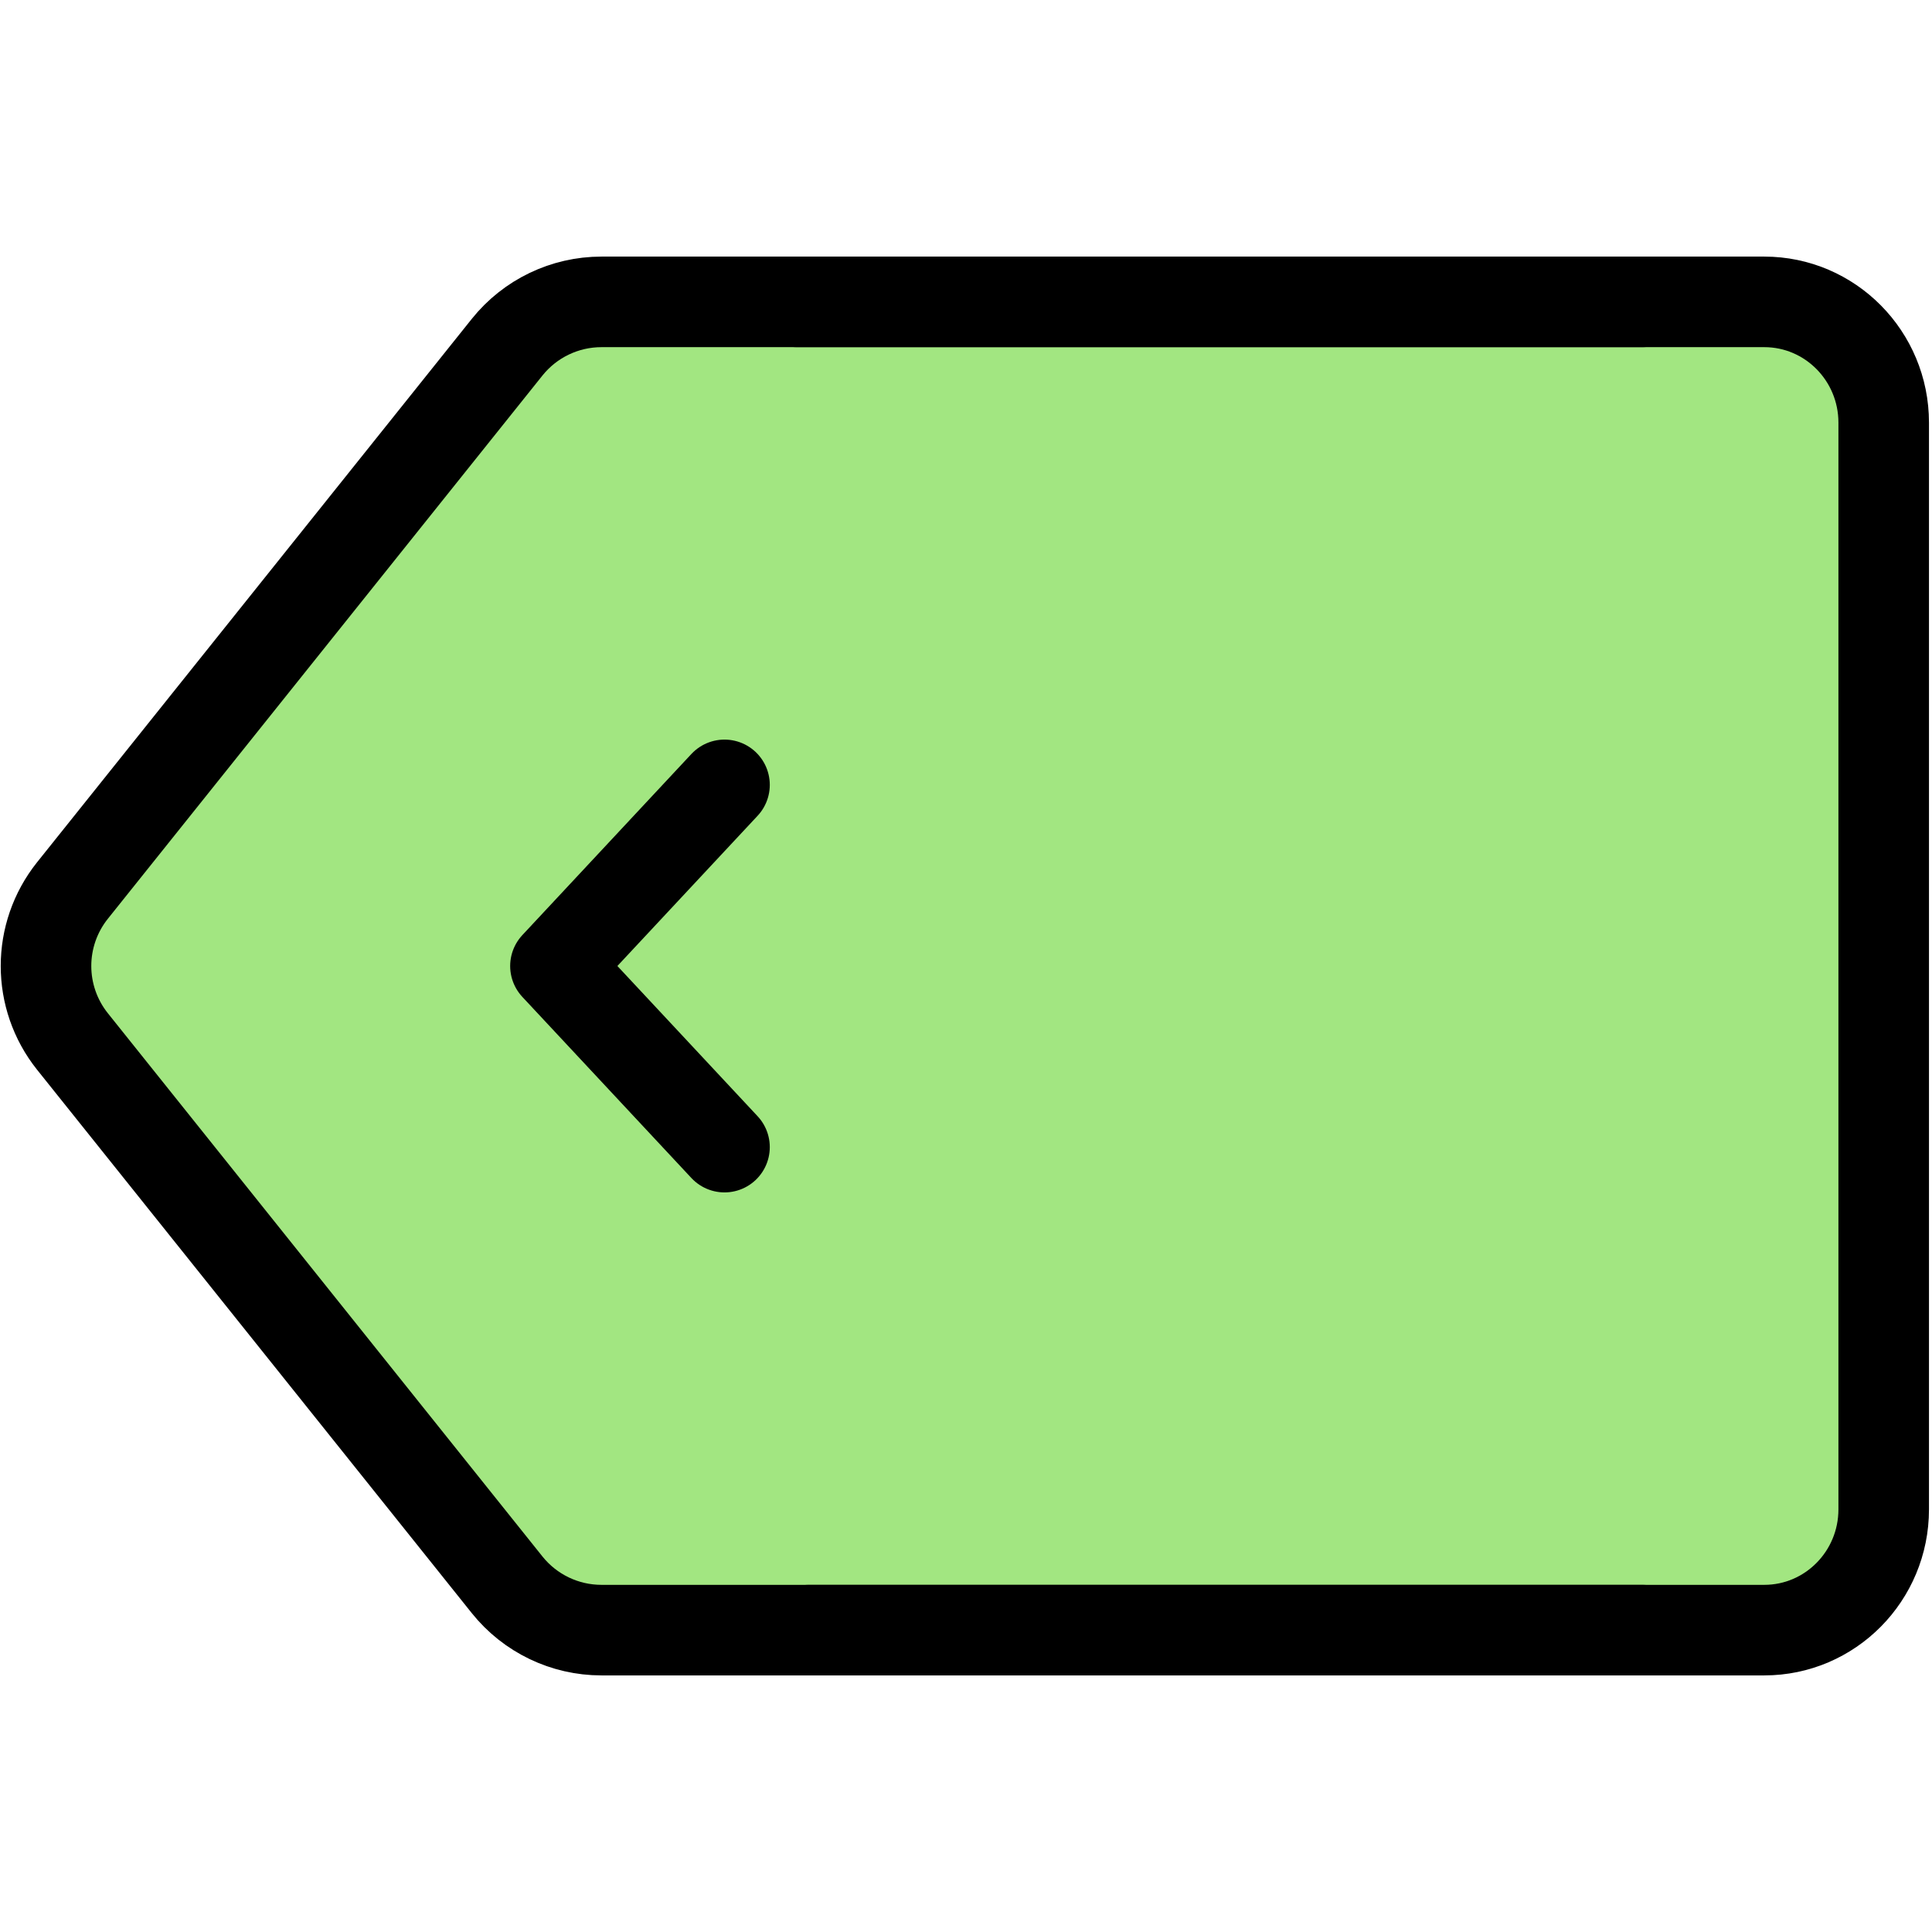 <?xml version="1.0" encoding="UTF-8"?>
<svg width="16px" height="16px" viewBox="0 0 16 16" version="1.1" xmlns="http://www.w3.org/2000/svg" xmlns:xlink="http://www.w3.org/1999/xlink">
    <title>arrows/go-previous</title>
    <g id="arrows/go-previous" stroke="none" stroke-width="1" fill="none" fill-rule="evenodd">
        <g id="props/arrow_1" transform="translate(8, 8) rotate(-180) translate(-8, -8) translate(-0, 0)" fill-rule="nonzero">
            <g id="Group" fill="#DDDDDD" opacity="0">
                <g id="Rectangle-Copy-25">
                    <rect x="0" y="0" width="16" height="16"></rect>
                </g>
            </g>
            <path d="M1.4,2.5 L11.019,2.5 C11.323,2.5 11.61,2.638 11.8,2.875 L15.4,7.375 C15.692,7.741 15.692,8.259 15.4,8.625 L11.8,13.125 C11.61,13.362 11.323,13.5 11.019,13.5 L1.4,13.5 C0.848,13.5 0.4,13.052 0.4,12.5 L0.4,3.5 C0.4,2.948 0.848,2.5 1.4,2.5 Z" id="Rectangle" fill="#A2E681"></path>
            <path d="M2.4,2.5 L11.019,2.5 C11.323,2.5 11.61,2.638 11.8,2.875 L15.4,7.375 C15.692,7.741 15.692,8.259 15.4,8.625 L11.8,13.125 C11.61,13.362 11.323,13.5 11.019,13.5 L2.4,13.5 L2.4,13.5" id="Rectangle" stroke="#000000" stroke-width="0.75" stroke-linecap="round" stroke-linejoin="round"></path>
            <polyline id="Path-17" stroke="#000000" stroke-width="0.75" stroke-linecap="round" stroke-linejoin="round" points="10 6.5 11.4 8 10 9.5"></polyline>
            <path d="M9.4,13.5 L1.389,13.5 C0.843,13.5 0.4,13.052 0.4,12.5 L0.4,3.5 C0.4,2.948 0.843,2.5 1.389,2.5 L9.301,2.5" id="Path" stroke="#000000" stroke-width="0.75" stroke-linecap="round" stroke-linejoin="round"></path>
        </g>
    </g>
</svg>